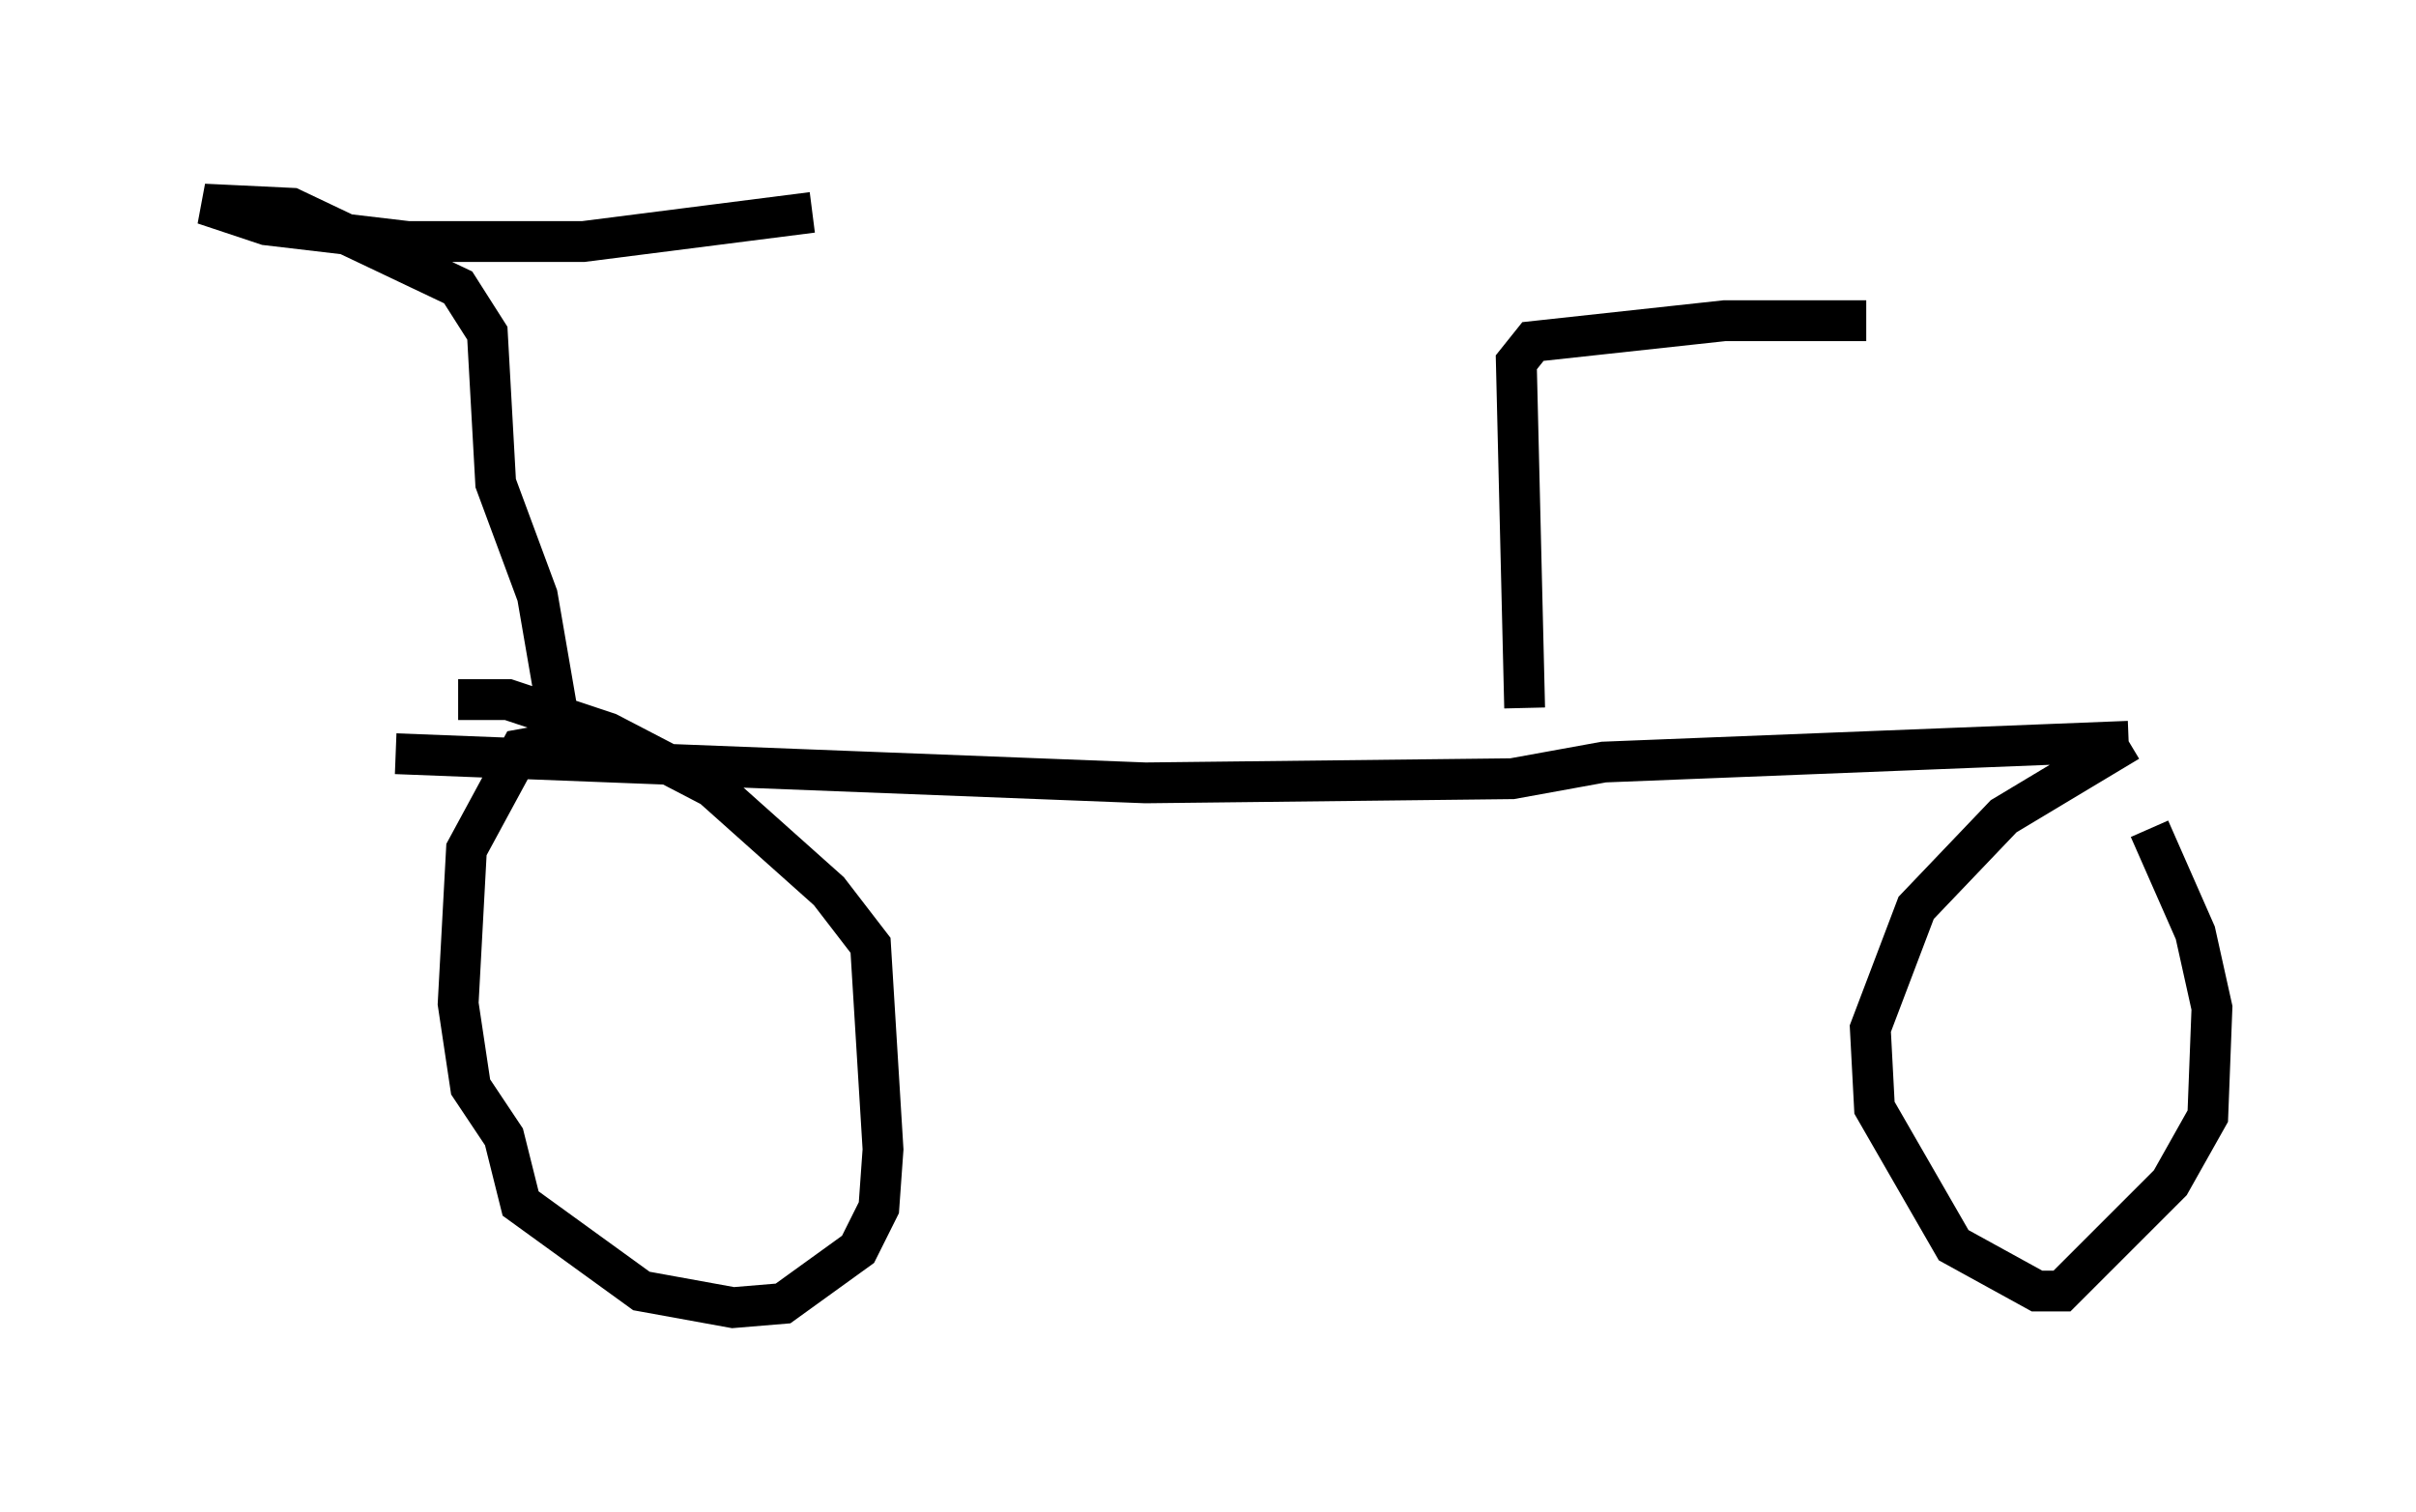 <?xml version="1.0" encoding="utf-8" ?>
<svg baseProfile="full" height="37.052" version="1.1" width="59.205" xmlns="http://www.w3.org/2000/svg" xmlns:ev="http://www.w3.org/2001/xml-events" xmlns:xlink="http://www.w3.org/1999/xlink"><defs /><rect fill="white" height="37.052" width="59.205" x="0" y="0" /><path d="M8.573, 18.067 m1.123, 0.408 l18.375, 0.715 8.983, -0.102 l2.246, -0.408 12.863, -0.51 m-38.282, 0.0 l-1.123, 0.204 -1.327, 2.45 l-0.204, 3.777 0.306, 2.042 l0.817, 1.225 0.408, 1.633 l2.96, 2.144 2.246, 0.408 l1.225, -0.102 1.838, -1.327 l0.51, -1.021 0.102, -1.429 l-0.306, -5.002 -1.021, -1.327 l-2.858, -2.552 -2.552, -1.327 l-2.45, -0.817 -1.225, 0.0 m40.936, 1.021 l-3.063, 1.838 -2.144, 2.246 l-1.123, 2.96 0.102, 1.94 l1.94, 3.369 2.042, 1.123 l0.613, 0.0 2.654, -2.654 l0.919, -1.633 0.102, -2.654 l-0.408, -1.838 -1.123, -2.552 m-38.996, -2.756 l-0.51, -2.96 -1.021, -2.756 l-0.204, -3.675 -0.715, -1.123 l-4.083, -1.94 -2.144, -0.102 l1.531, 0.51 3.471, 0.408 l4.288, 0.0 5.615, -0.715 m17.456, 12.148 l-0.204, -8.473 0.408, -0.51 l4.696, -0.51 3.471, 0.0 " fill="none" stroke="black" stroke-width="1" /></svg>